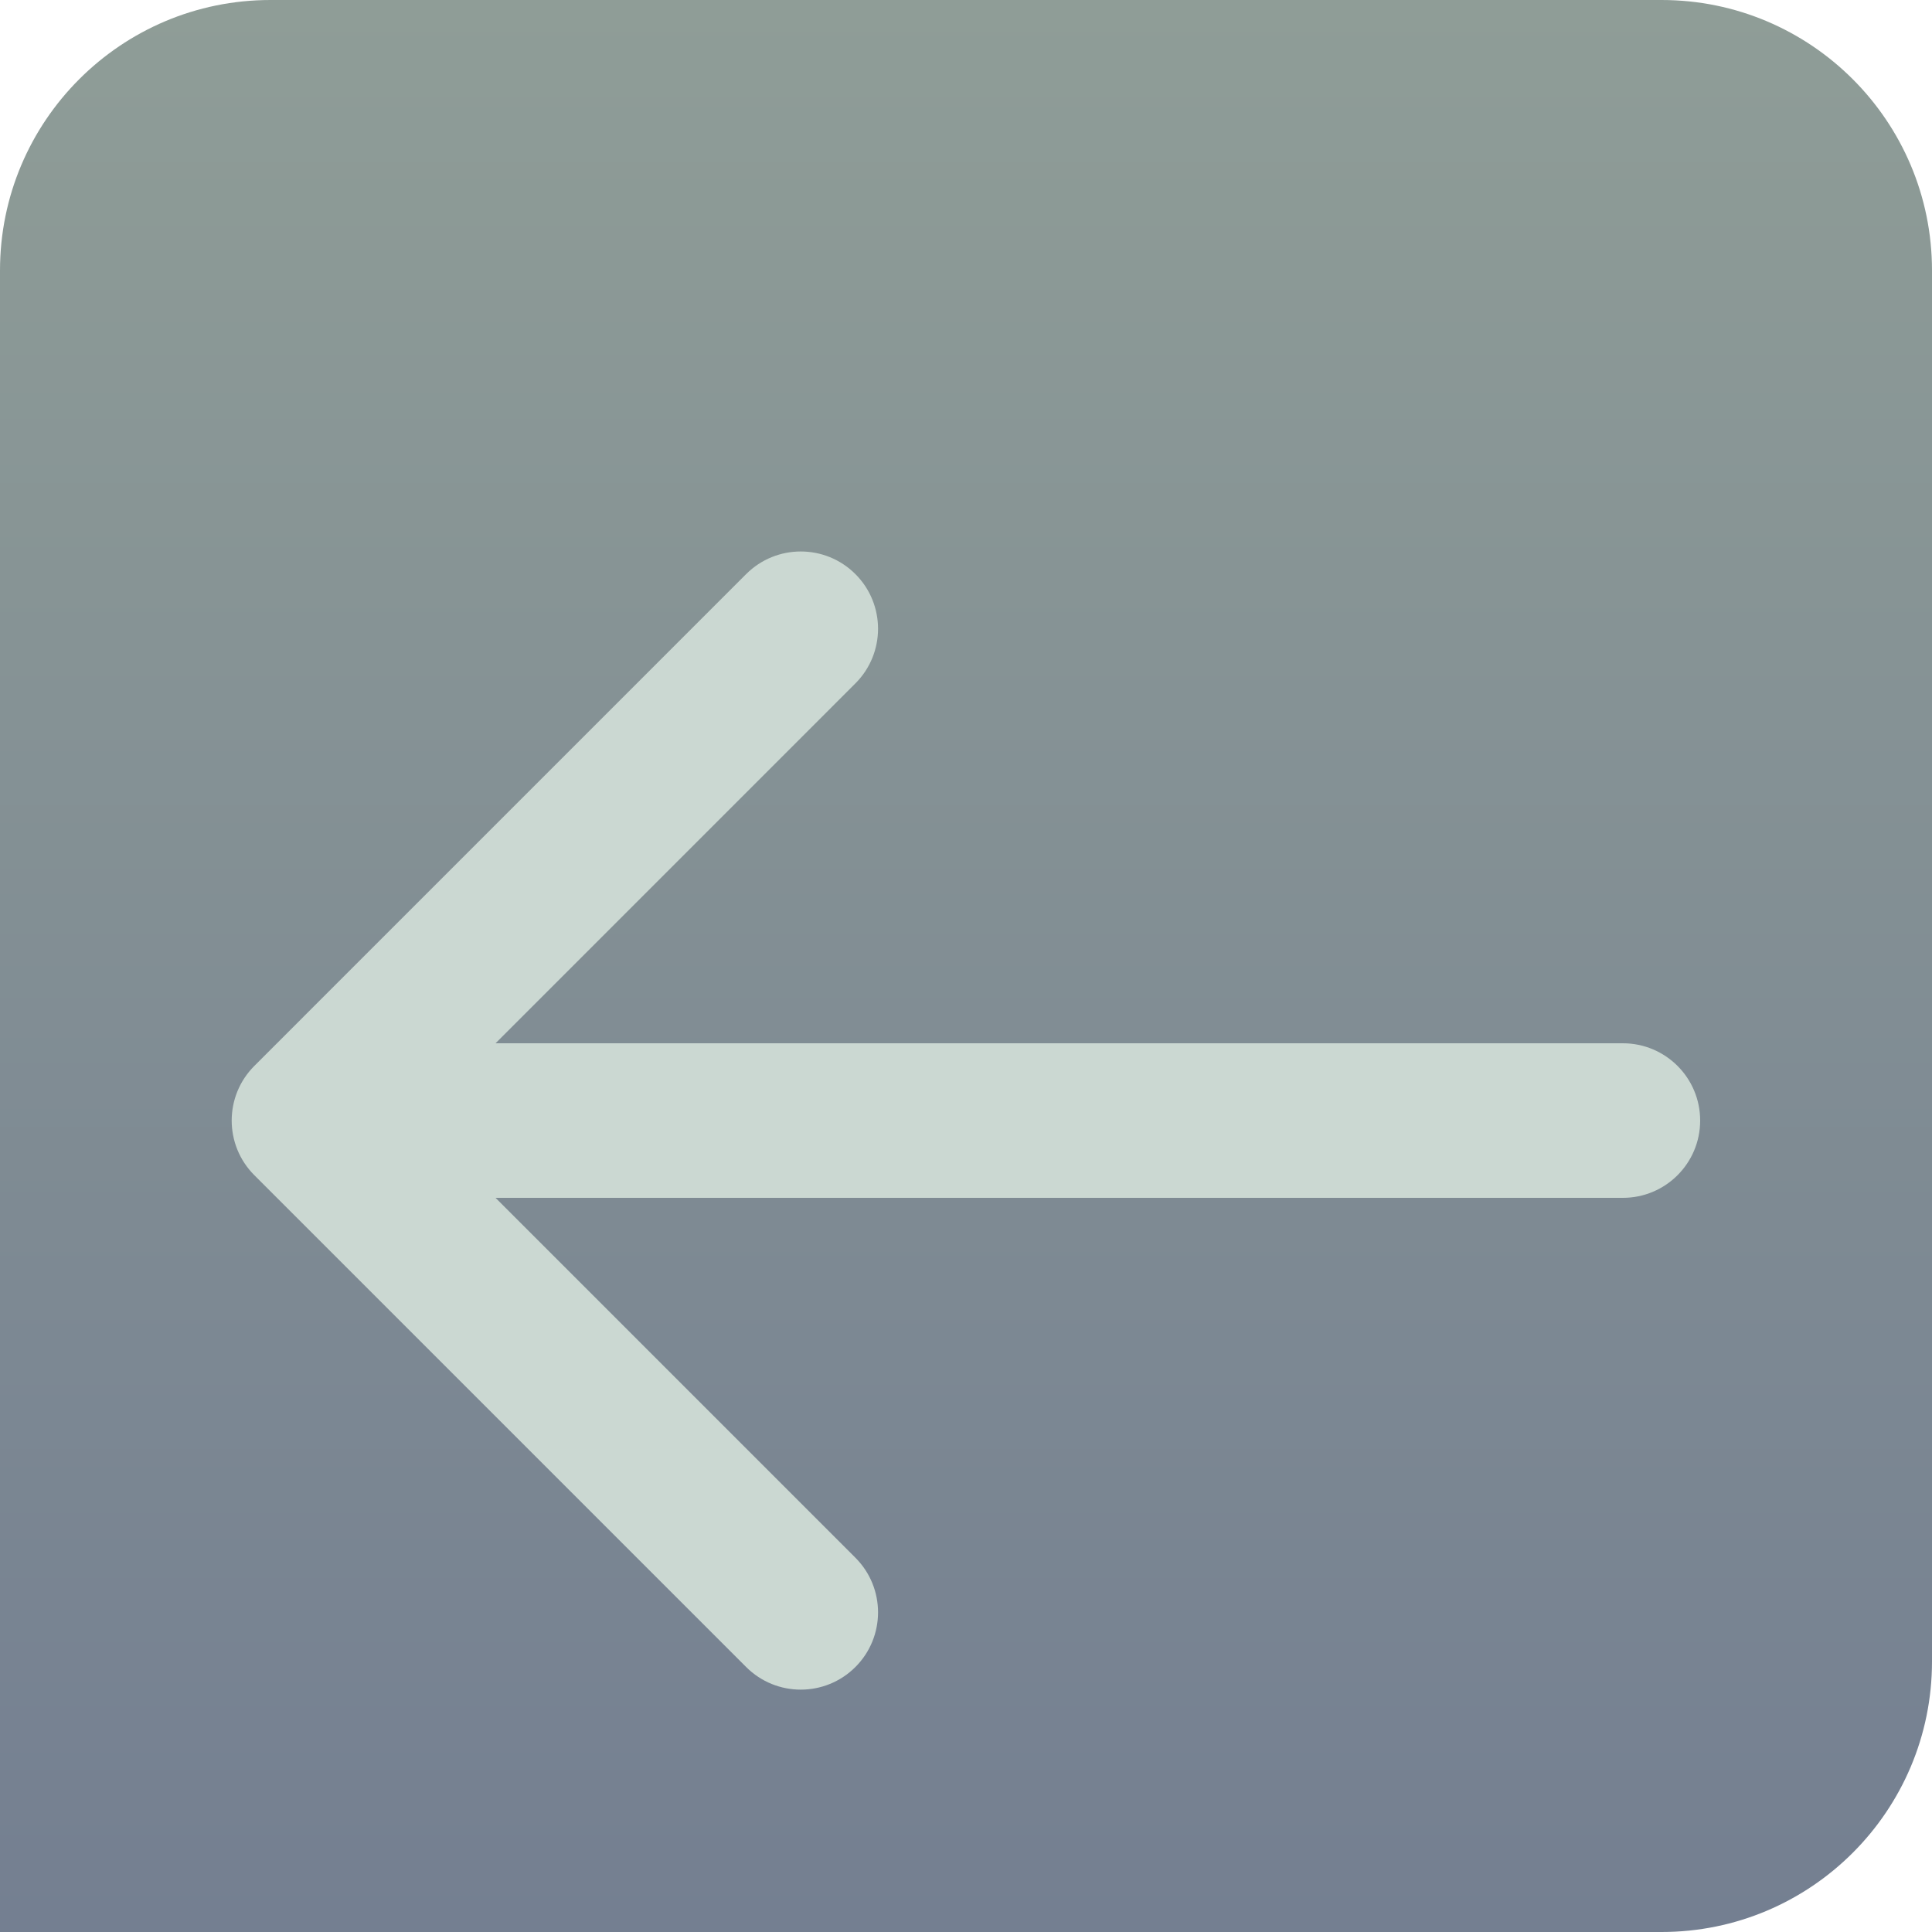 <svg width="50" height="50" viewBox="0 0 50 50" fill="none" xmlns="http://www.w3.org/2000/svg">
<path d="M0 7C0 3.134 3.134 0 7 0H43C46.866 0 50 3.134 50 7V43C50 46.866 46.866 50 43 50H0V7Z" fill="url(#paint0_linear)"/>
<g filter="url(#filter0_d)">
<path d="M6.582 23.586C5.801 24.367 5.801 25.633 6.582 26.414L19.31 39.142C20.091 39.923 21.357 39.923 22.138 39.142C22.919 38.361 22.919 37.095 22.138 36.314L10.825 25L22.138 13.686C22.919 12.905 22.919 11.639 22.138 10.858C21.357 10.077 20.091 10.077 19.31 10.858L6.582 23.586ZM42 27C43.105 27 44 26.105 44 25C44 23.895 43.105 23 42 23L42 27ZM7.996 27L42 27L42 23L7.996 23L7.996 27Z" fill="#CBD8D2"/>
</g>
<defs>
<filter id="filter0_d" x="1.996" y="10.272" width="46.004" height="37.456" filterUnits="userSpaceOnUse" color-interpolation-filters="sRGB">
<feFlood flood-opacity="0" result="BackgroundImageFix"/>
<feColorMatrix in="SourceAlpha" type="matrix" values="0 0 0 0 0 0 0 0 0 0 0 0 0 0 0 0 0 0 127 0" result="hardAlpha"/>
<feOffset dy="4"/>
<feGaussianBlur stdDeviation="2"/>
<feComposite in2="hardAlpha" operator="out"/>
<feColorMatrix type="matrix" values="0 0 0 0 0 0 0 0 0 0 0 0 0 0 0 0 0 0 0.25 0"/>
<feBlend mode="normal" in2="BackgroundImageFix" result="effect1_dropShadow"/>
<feBlend mode="normal" in="SourceGraphic" in2="effect1_dropShadow" result="shape"/>
</filter>
<linearGradient id="paint0_linear" x1="25" y1="0" x2="25" y2="50" gradientUnits="userSpaceOnUse">
<stop offset="0" stop-color="#C9DDFA" stop-opacity="0.042"/>
<stop offset="0" stop-color="#8F9D97"/>
<stop offset="1" stop-color="#747F91"/>
</linearGradient>
</defs>
</svg>
